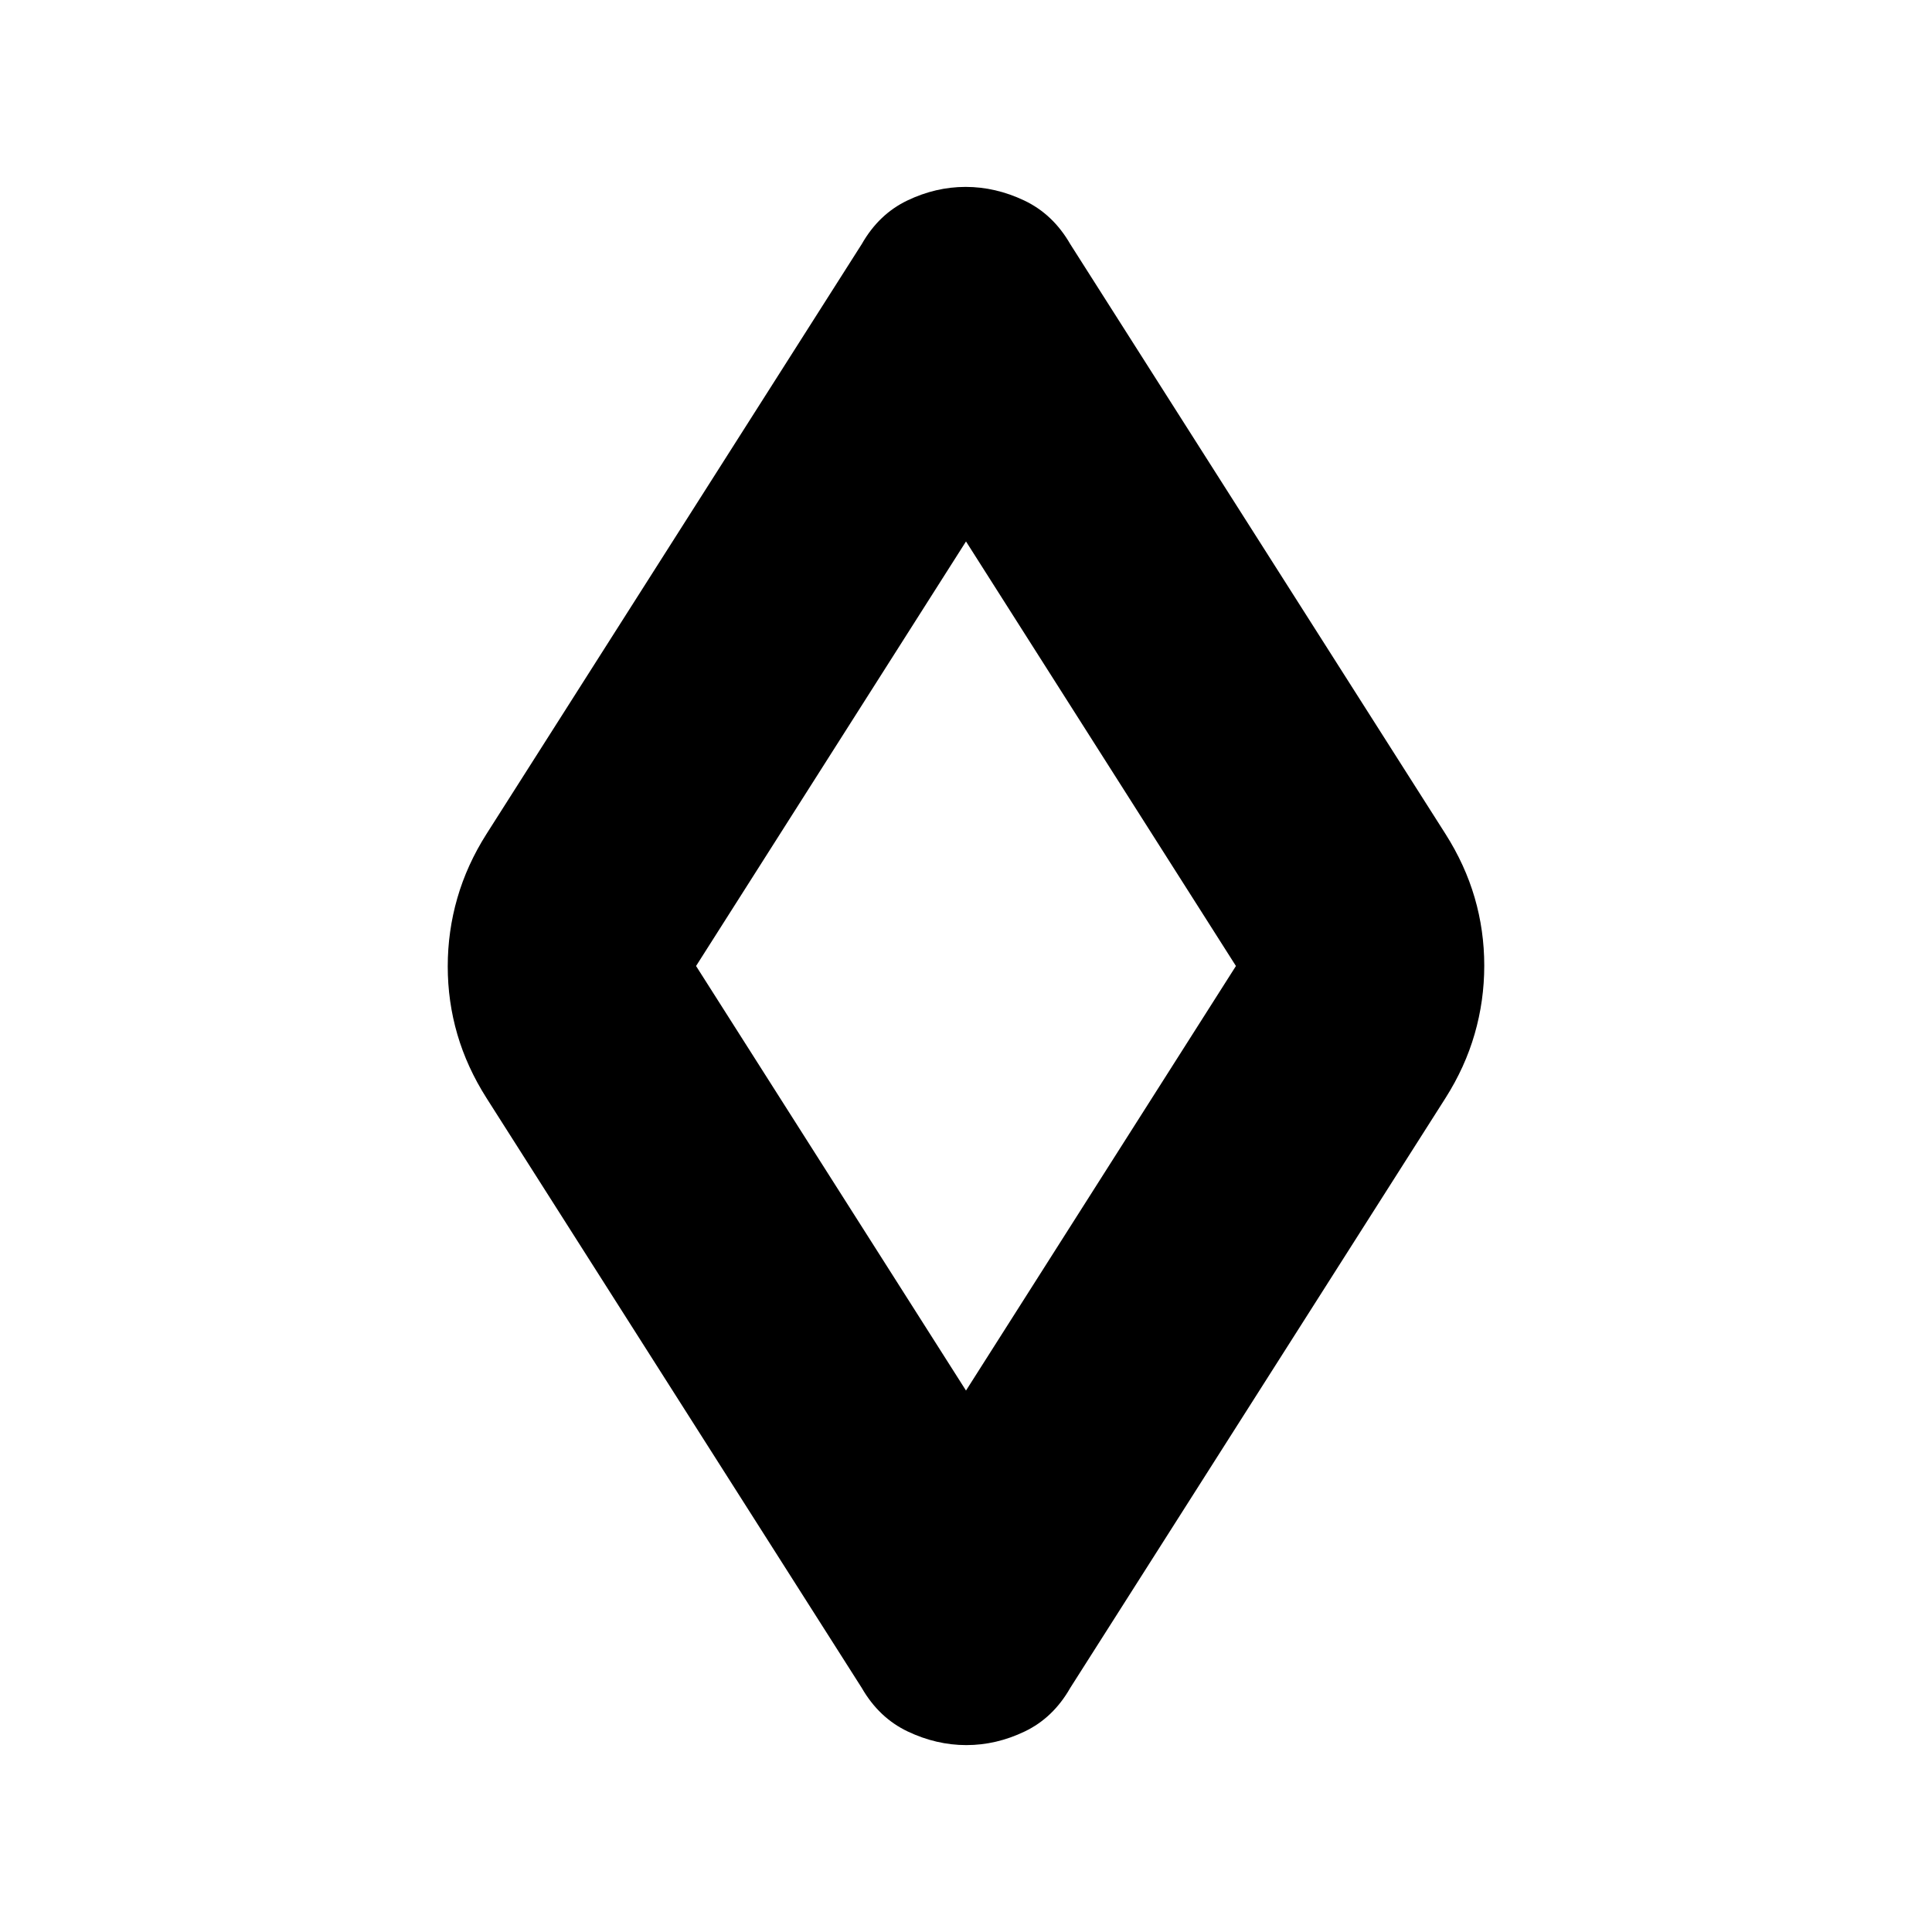 <svg xmlns="http://www.w3.org/2000/svg" height="24" viewBox="0 -960 960 960" width="24"><path d="M480.18-92.87q-14.88 0-29.14-6.77t-22.82-21.62L241.74-414.39q-9.7-15.26-14.48-31.61-4.78-16.36-4.78-33.81 0-17.45 4.78-33.99 4.78-16.55 14.48-31.81l186.48-293.13q8.47-14.85 22.6-21.62 14.12-6.77 29-6.77t29.14 6.77q14.26 6.77 22.82 21.62l186.48 293.13q9.7 15.26 14.48 31.61 4.78 16.36 4.78 33.81 0 17.45-4.78 33.99-4.78 16.55-14.48 31.81L531.78-121.26q-8.47 14.85-22.6 21.62-14.12 6.77-29 6.77ZM480-269.04 614.13-480 480-690.96 345.87-480 480-269.04ZM480-480Z"/></svg>